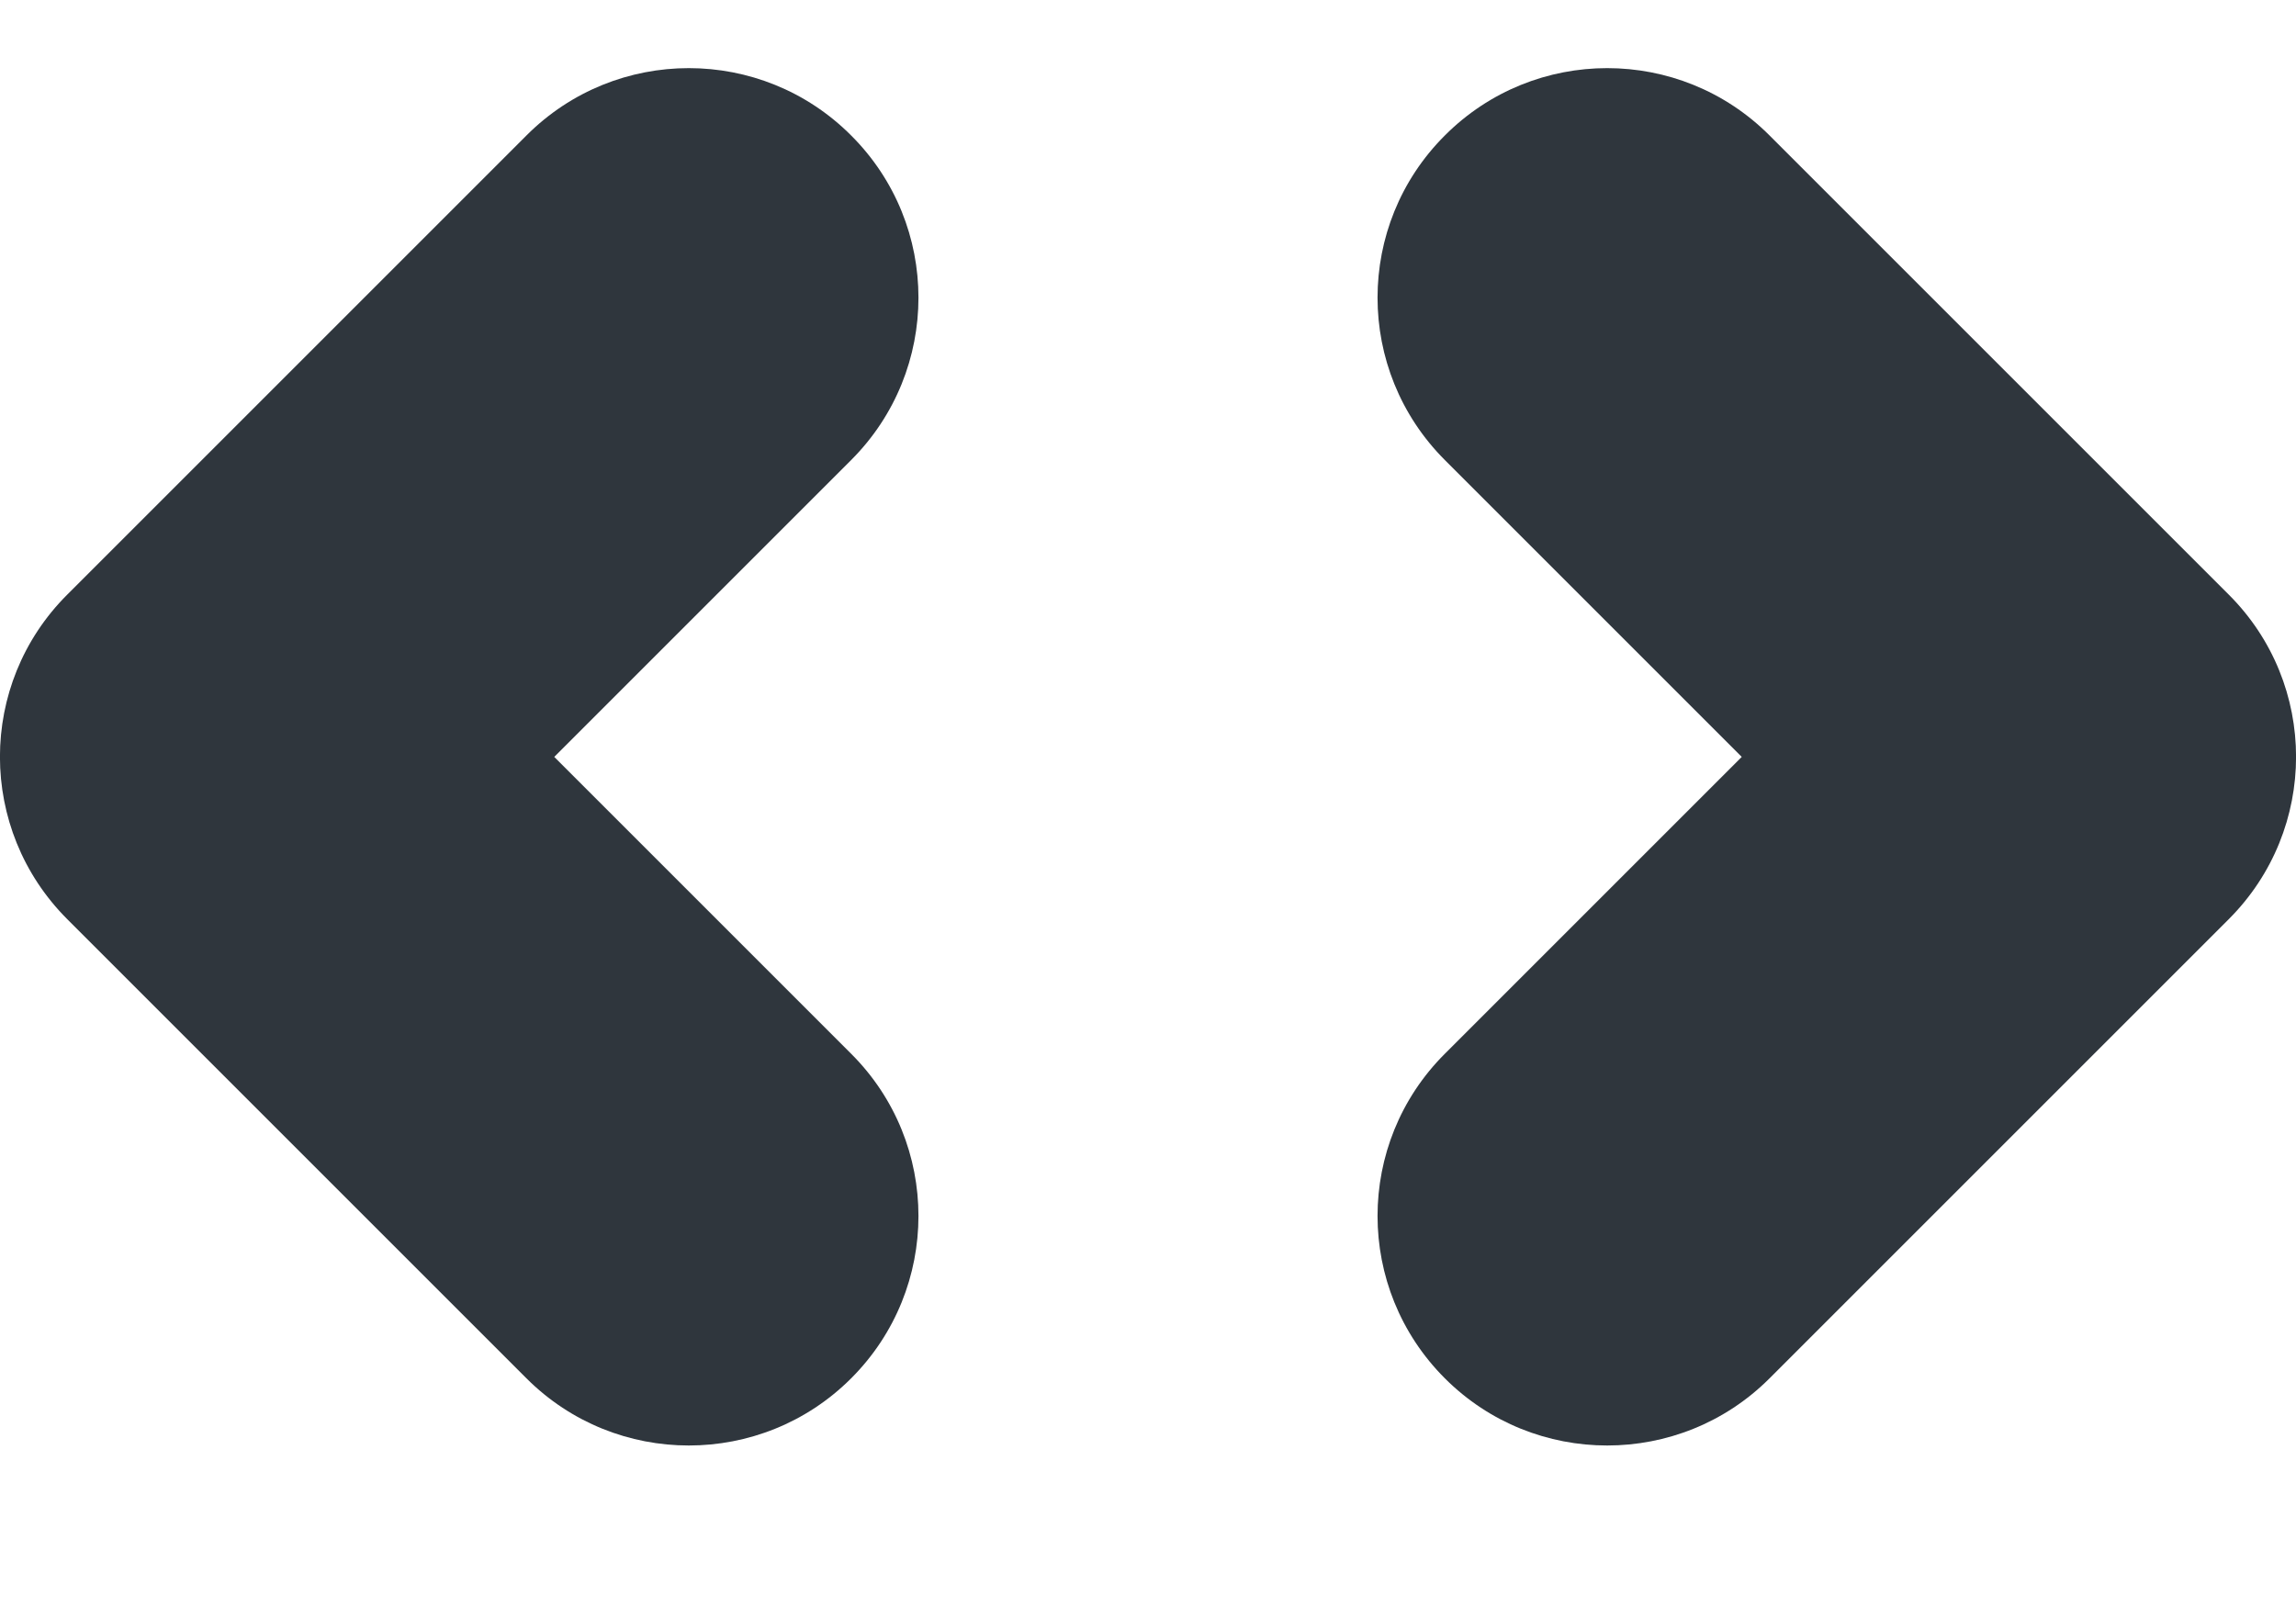 <svg preserveAspectRatio="none" width="10" height="7" viewBox="0 0 10 7" fill="none" xmlns="http://www.w3.org/2000/svg">
<path vector-effect="non-scaling-stroke" fill-rule="evenodd" clip-rule="evenodd" d="M3.707 0.59C4.098 0.98 4.098 1.613 3.707 2.004L2.414 3.297L3.707 4.59C4.098 4.98 4.098 5.613 3.707 6.004C3.317 6.394 2.683 6.394 2.293 6.004L0.293 4.004C-0.098 3.613 -0.098 2.98 0.293 2.59L2.293 0.59C2.683 0.199 3.317 0.199 3.707 0.59ZM6.293 0.59C6.683 0.199 7.317 0.199 7.707 0.59L9.707 2.59C10.098 2.98 10.098 3.613 9.707 4.004L7.707 6.004C7.317 6.394 6.683 6.394 6.293 6.004C5.902 5.613 5.902 4.98 6.293 4.59L7.586 3.297L6.293 2.004C5.902 1.613 5.902 0.98 6.293 0.59Z" fill="#2F363D"/>
</svg>
